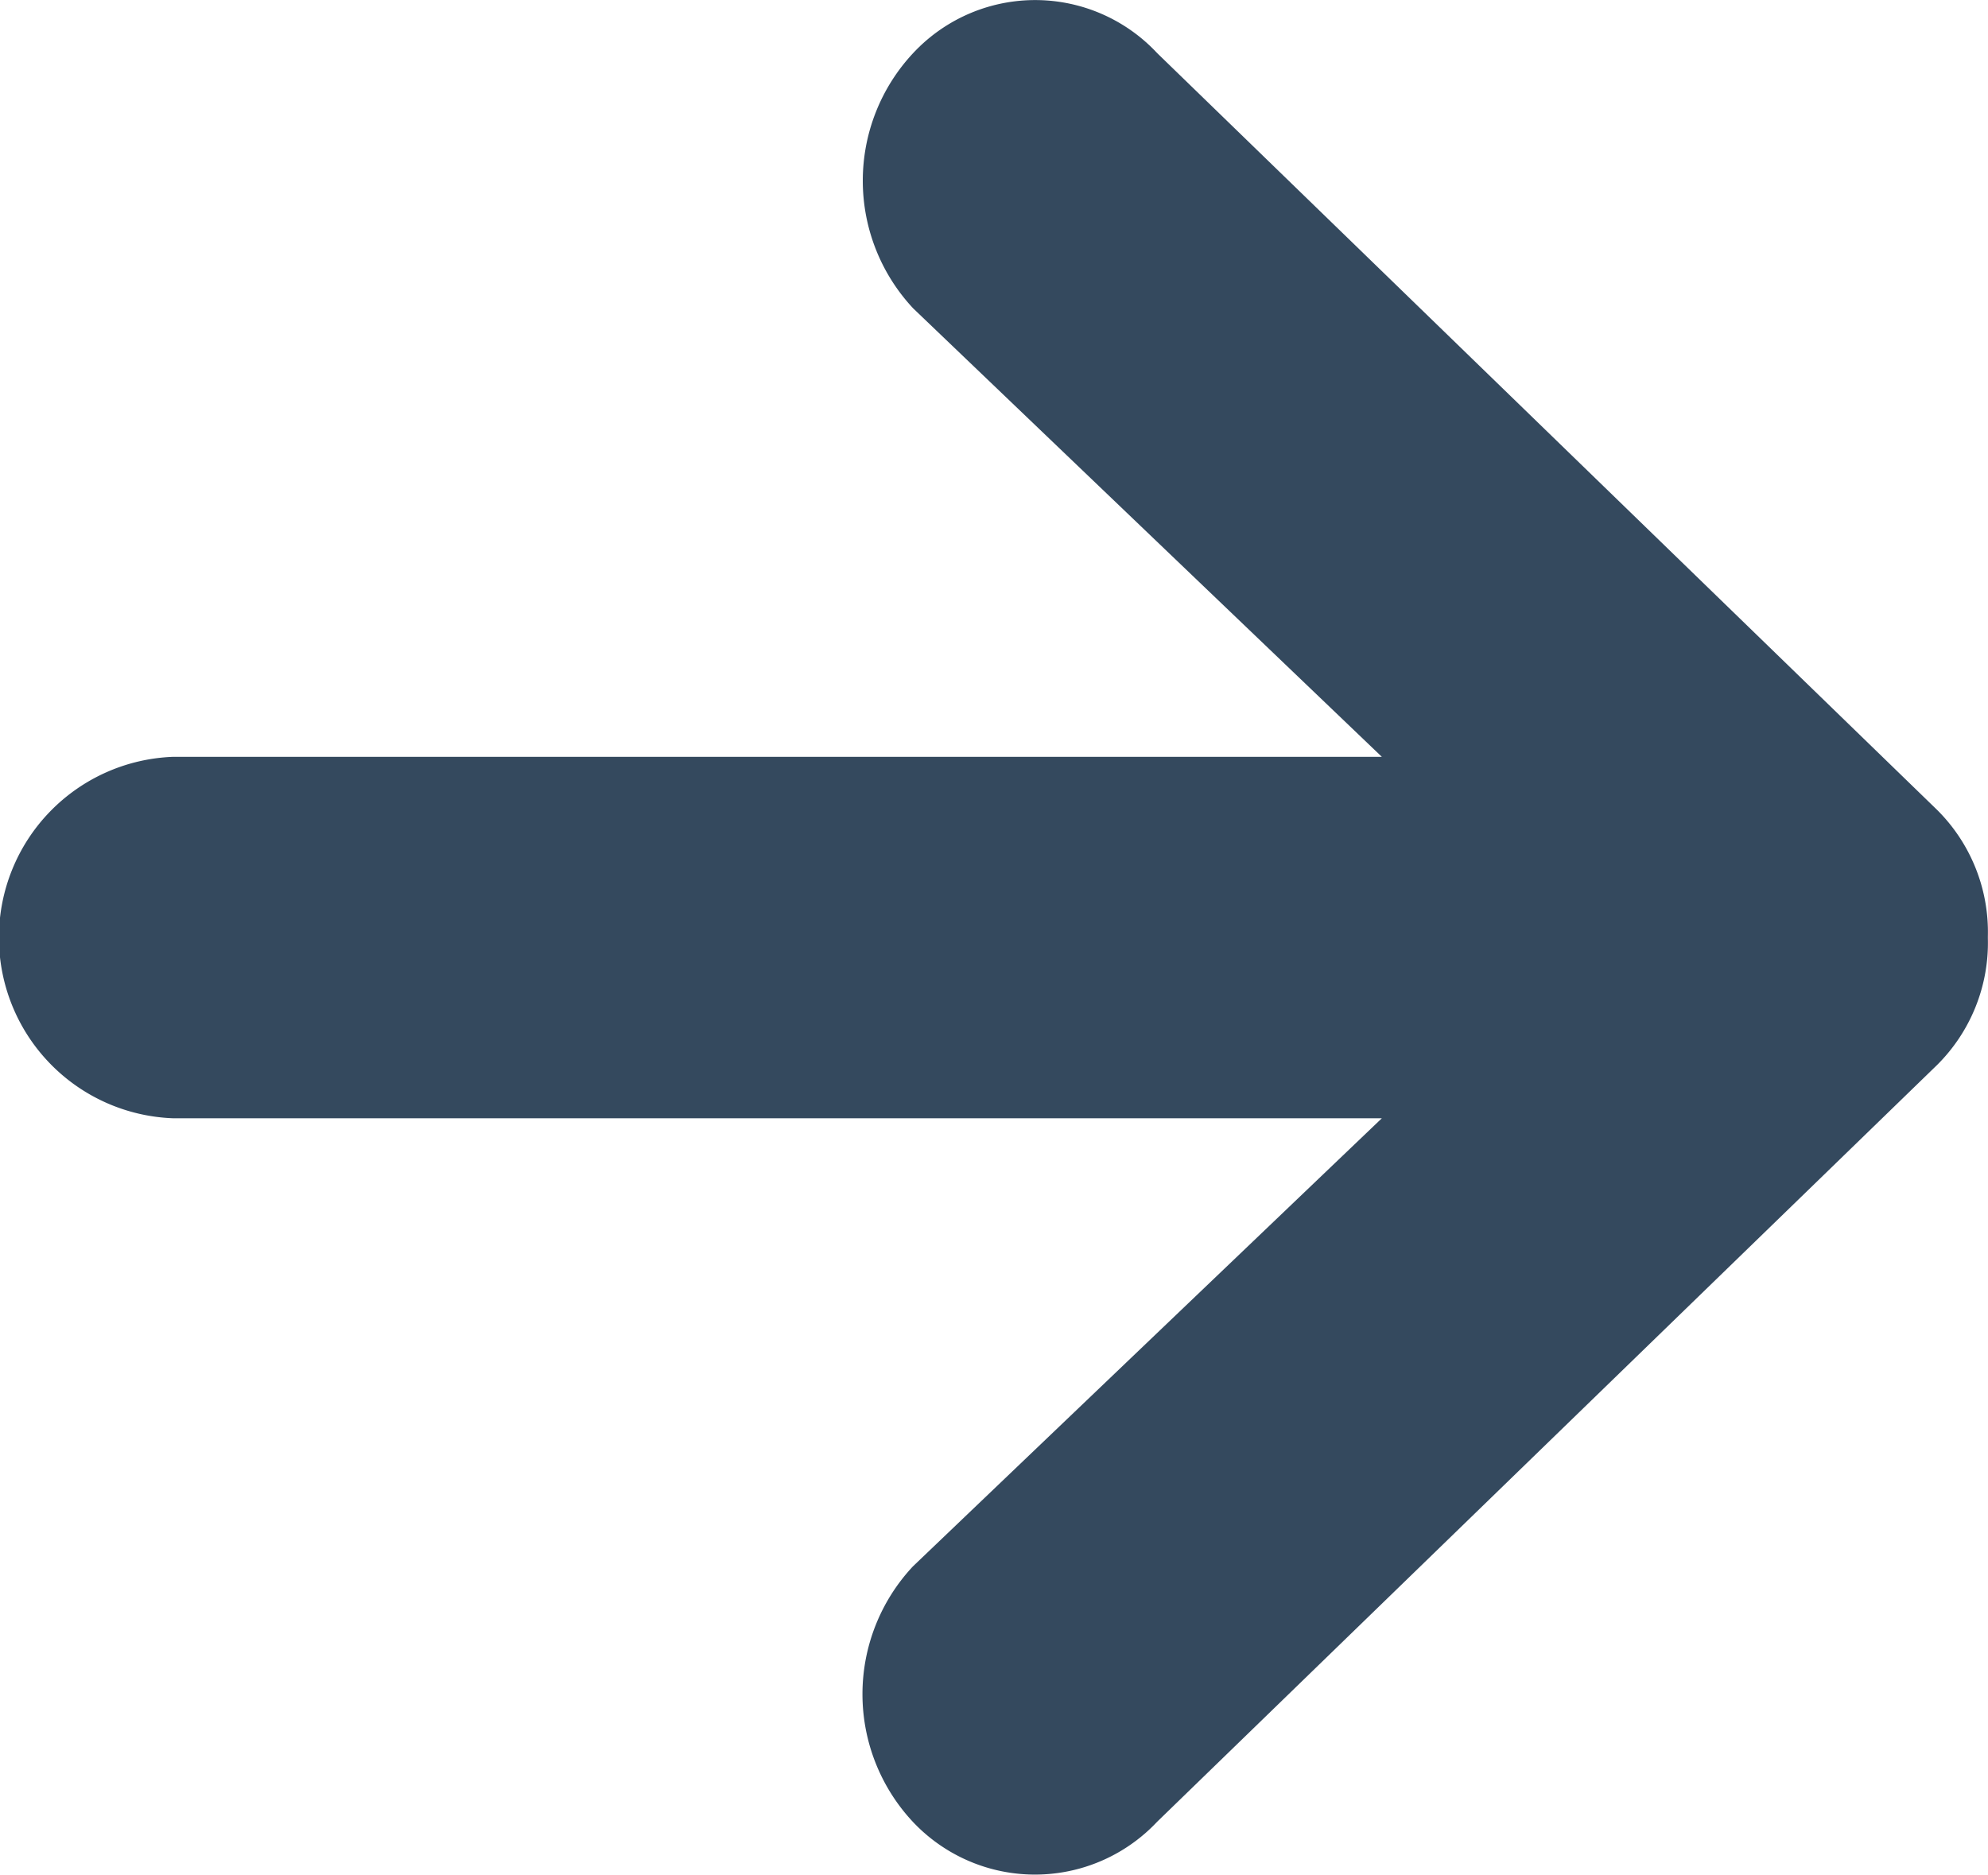 <svg xmlns="http://www.w3.org/2000/svg" width="16.159" height="15.239" viewBox="0 0 16.159 15.239">
  <path id="Path_2238" data-name="Path 2238" d="M318.384,302.887l6.34-6.152a1.4,1.4,0,0,0,.413-1.028v-.018a1.4,1.4,0,0,0-.413-1.028l-6.34-6.152a1.356,1.356,0,0,0-1.982,0,1.519,1.519,0,0,0,0,2.076l3.809,3.645h-9.825a1.47,1.47,0,0,0,0,2.938h9.825l-3.812,3.643a1.52,1.52,0,0,0,0,2.076A1.363,1.363,0,0,0,318.384,302.887Z" transform="translate(-308.979 -288.078)" fill="#34495e"/>
</svg>
